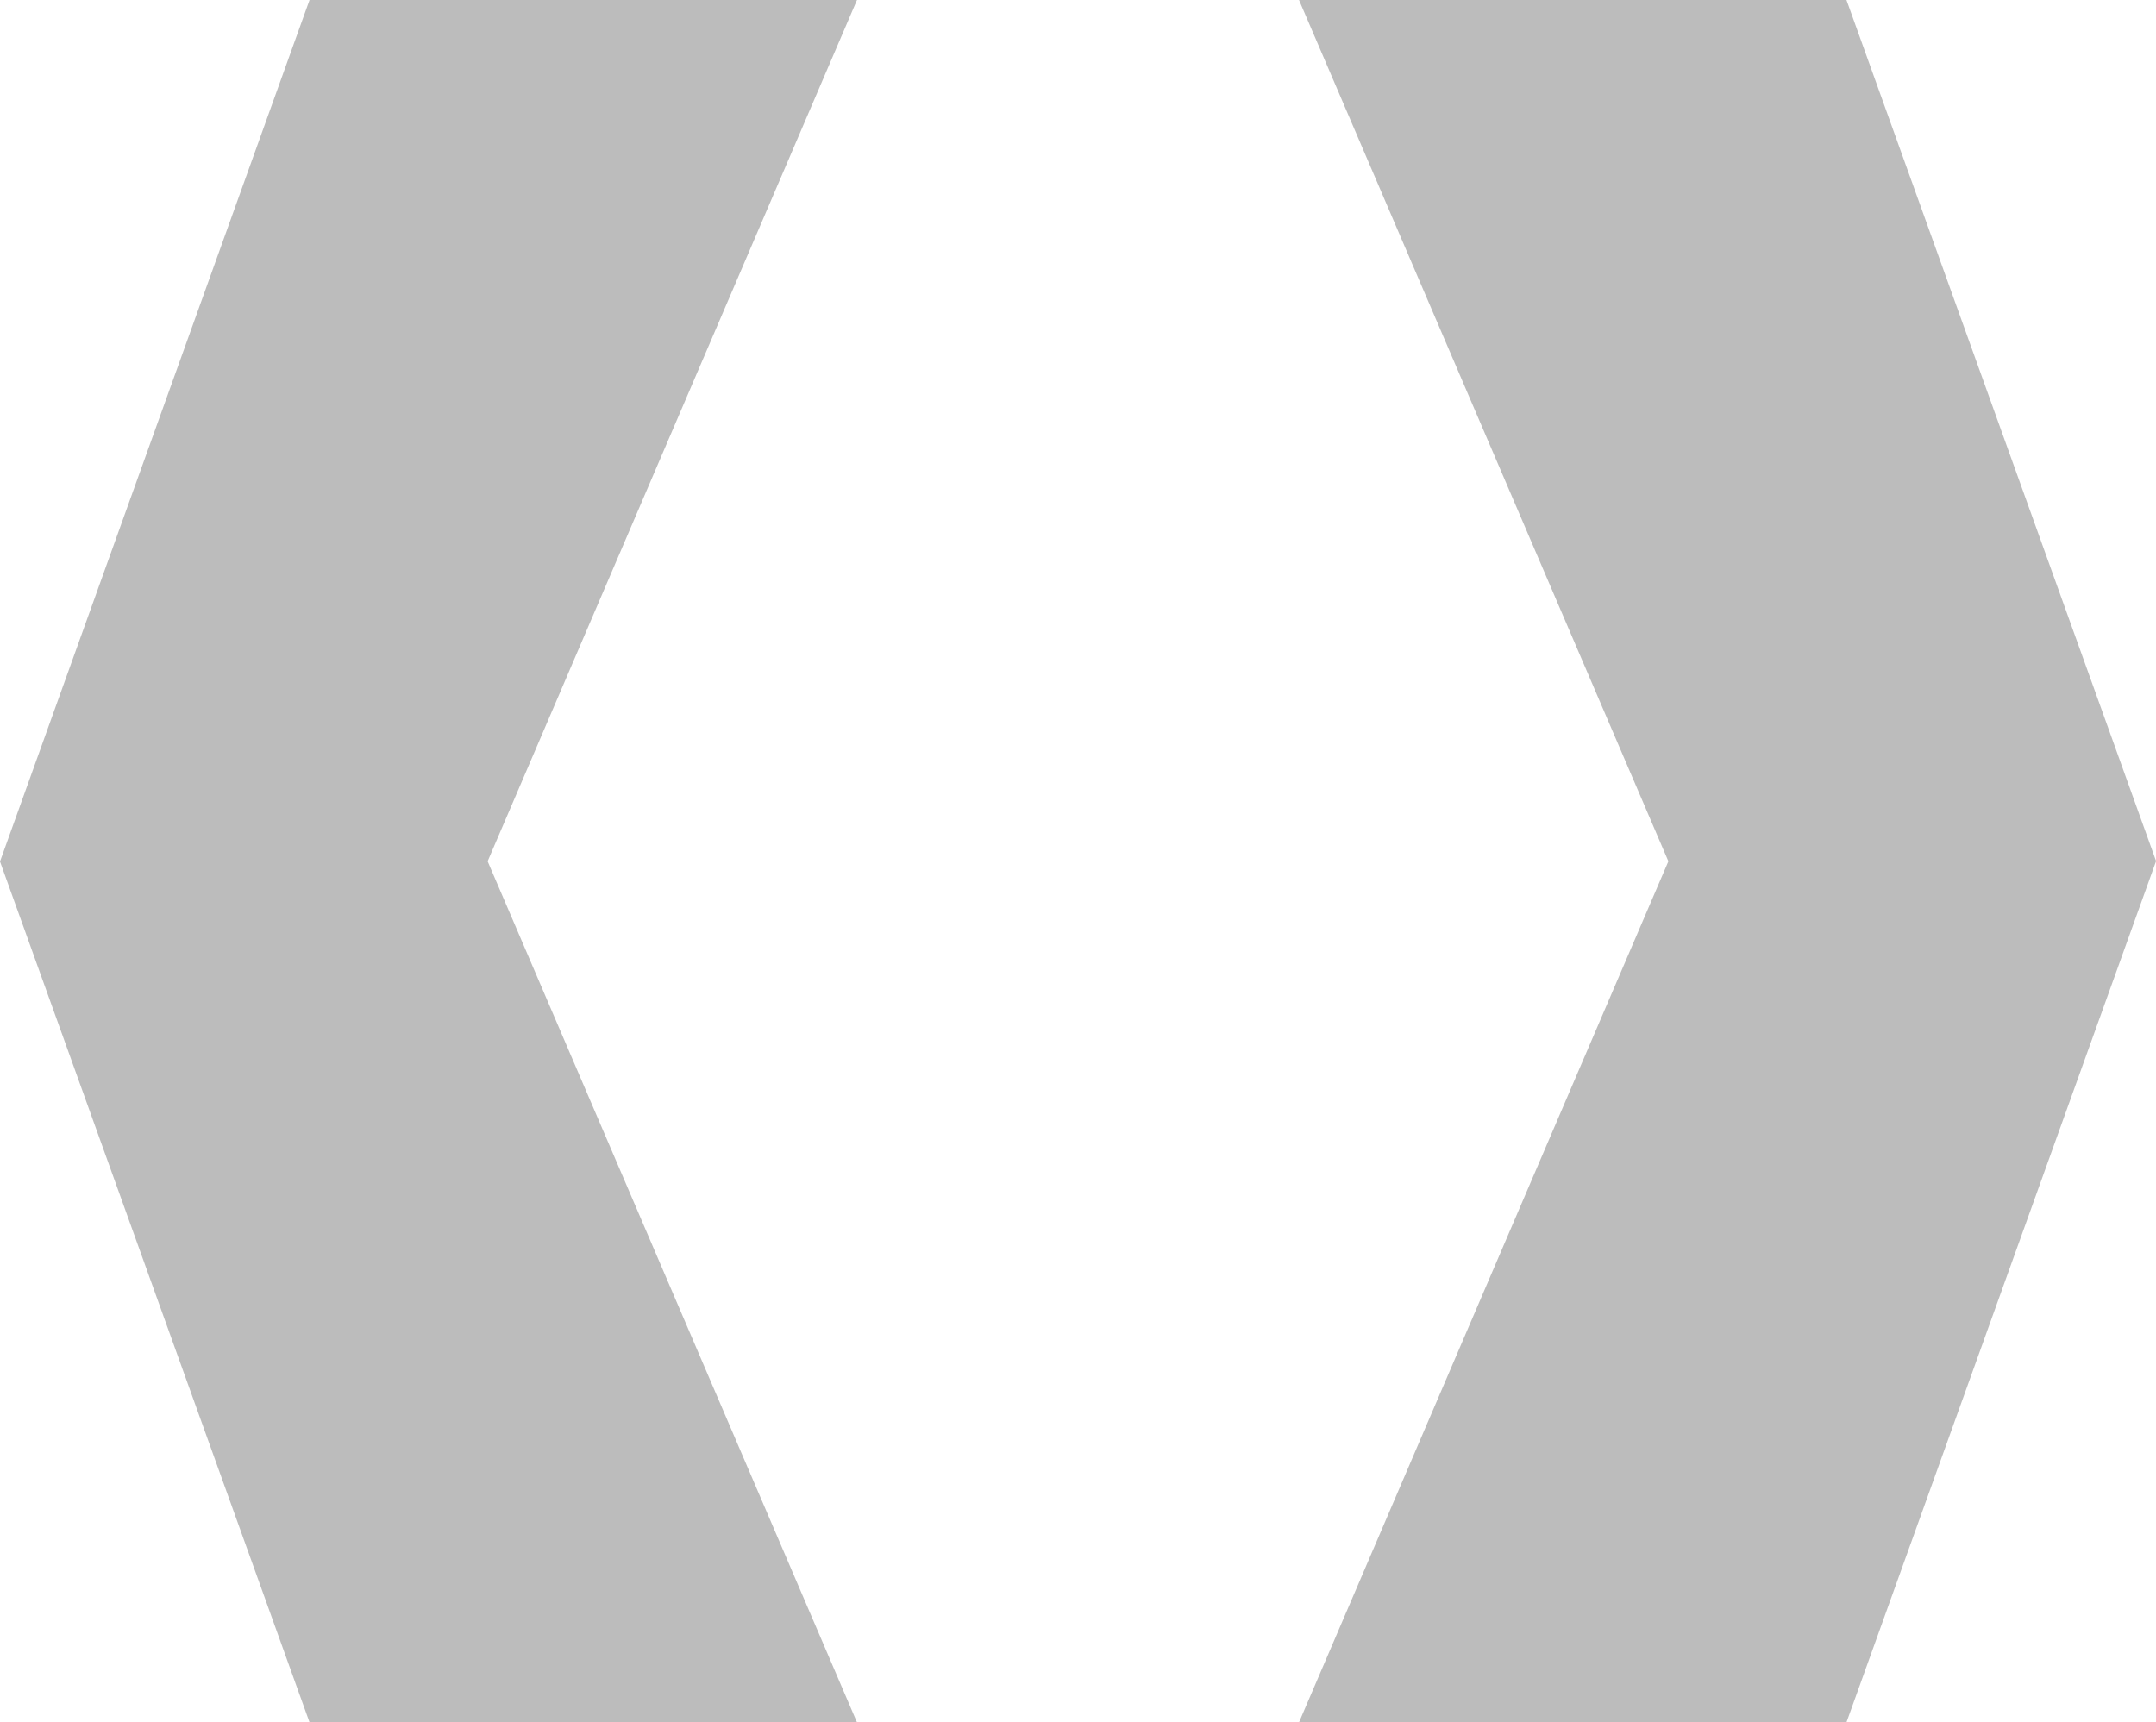<svg xmlns="http://www.w3.org/2000/svg" width="37.689" height="30.112" viewBox="0 0 37.689 30.112"><defs><style>.a{fill:#bcbcbc;}</style></defs><path class="a" d="M14.981,30.112H5.411L0,15.062l0,0,0,0L5.411,0h9.57L8.524,15.058Z"/><path class="a" d="M61.86,0h9.57l5.411,15.051,0,.007,0,0L71.43,30.112H61.86l6.457-15.054Z" transform="translate(-39.152)"/></svg>